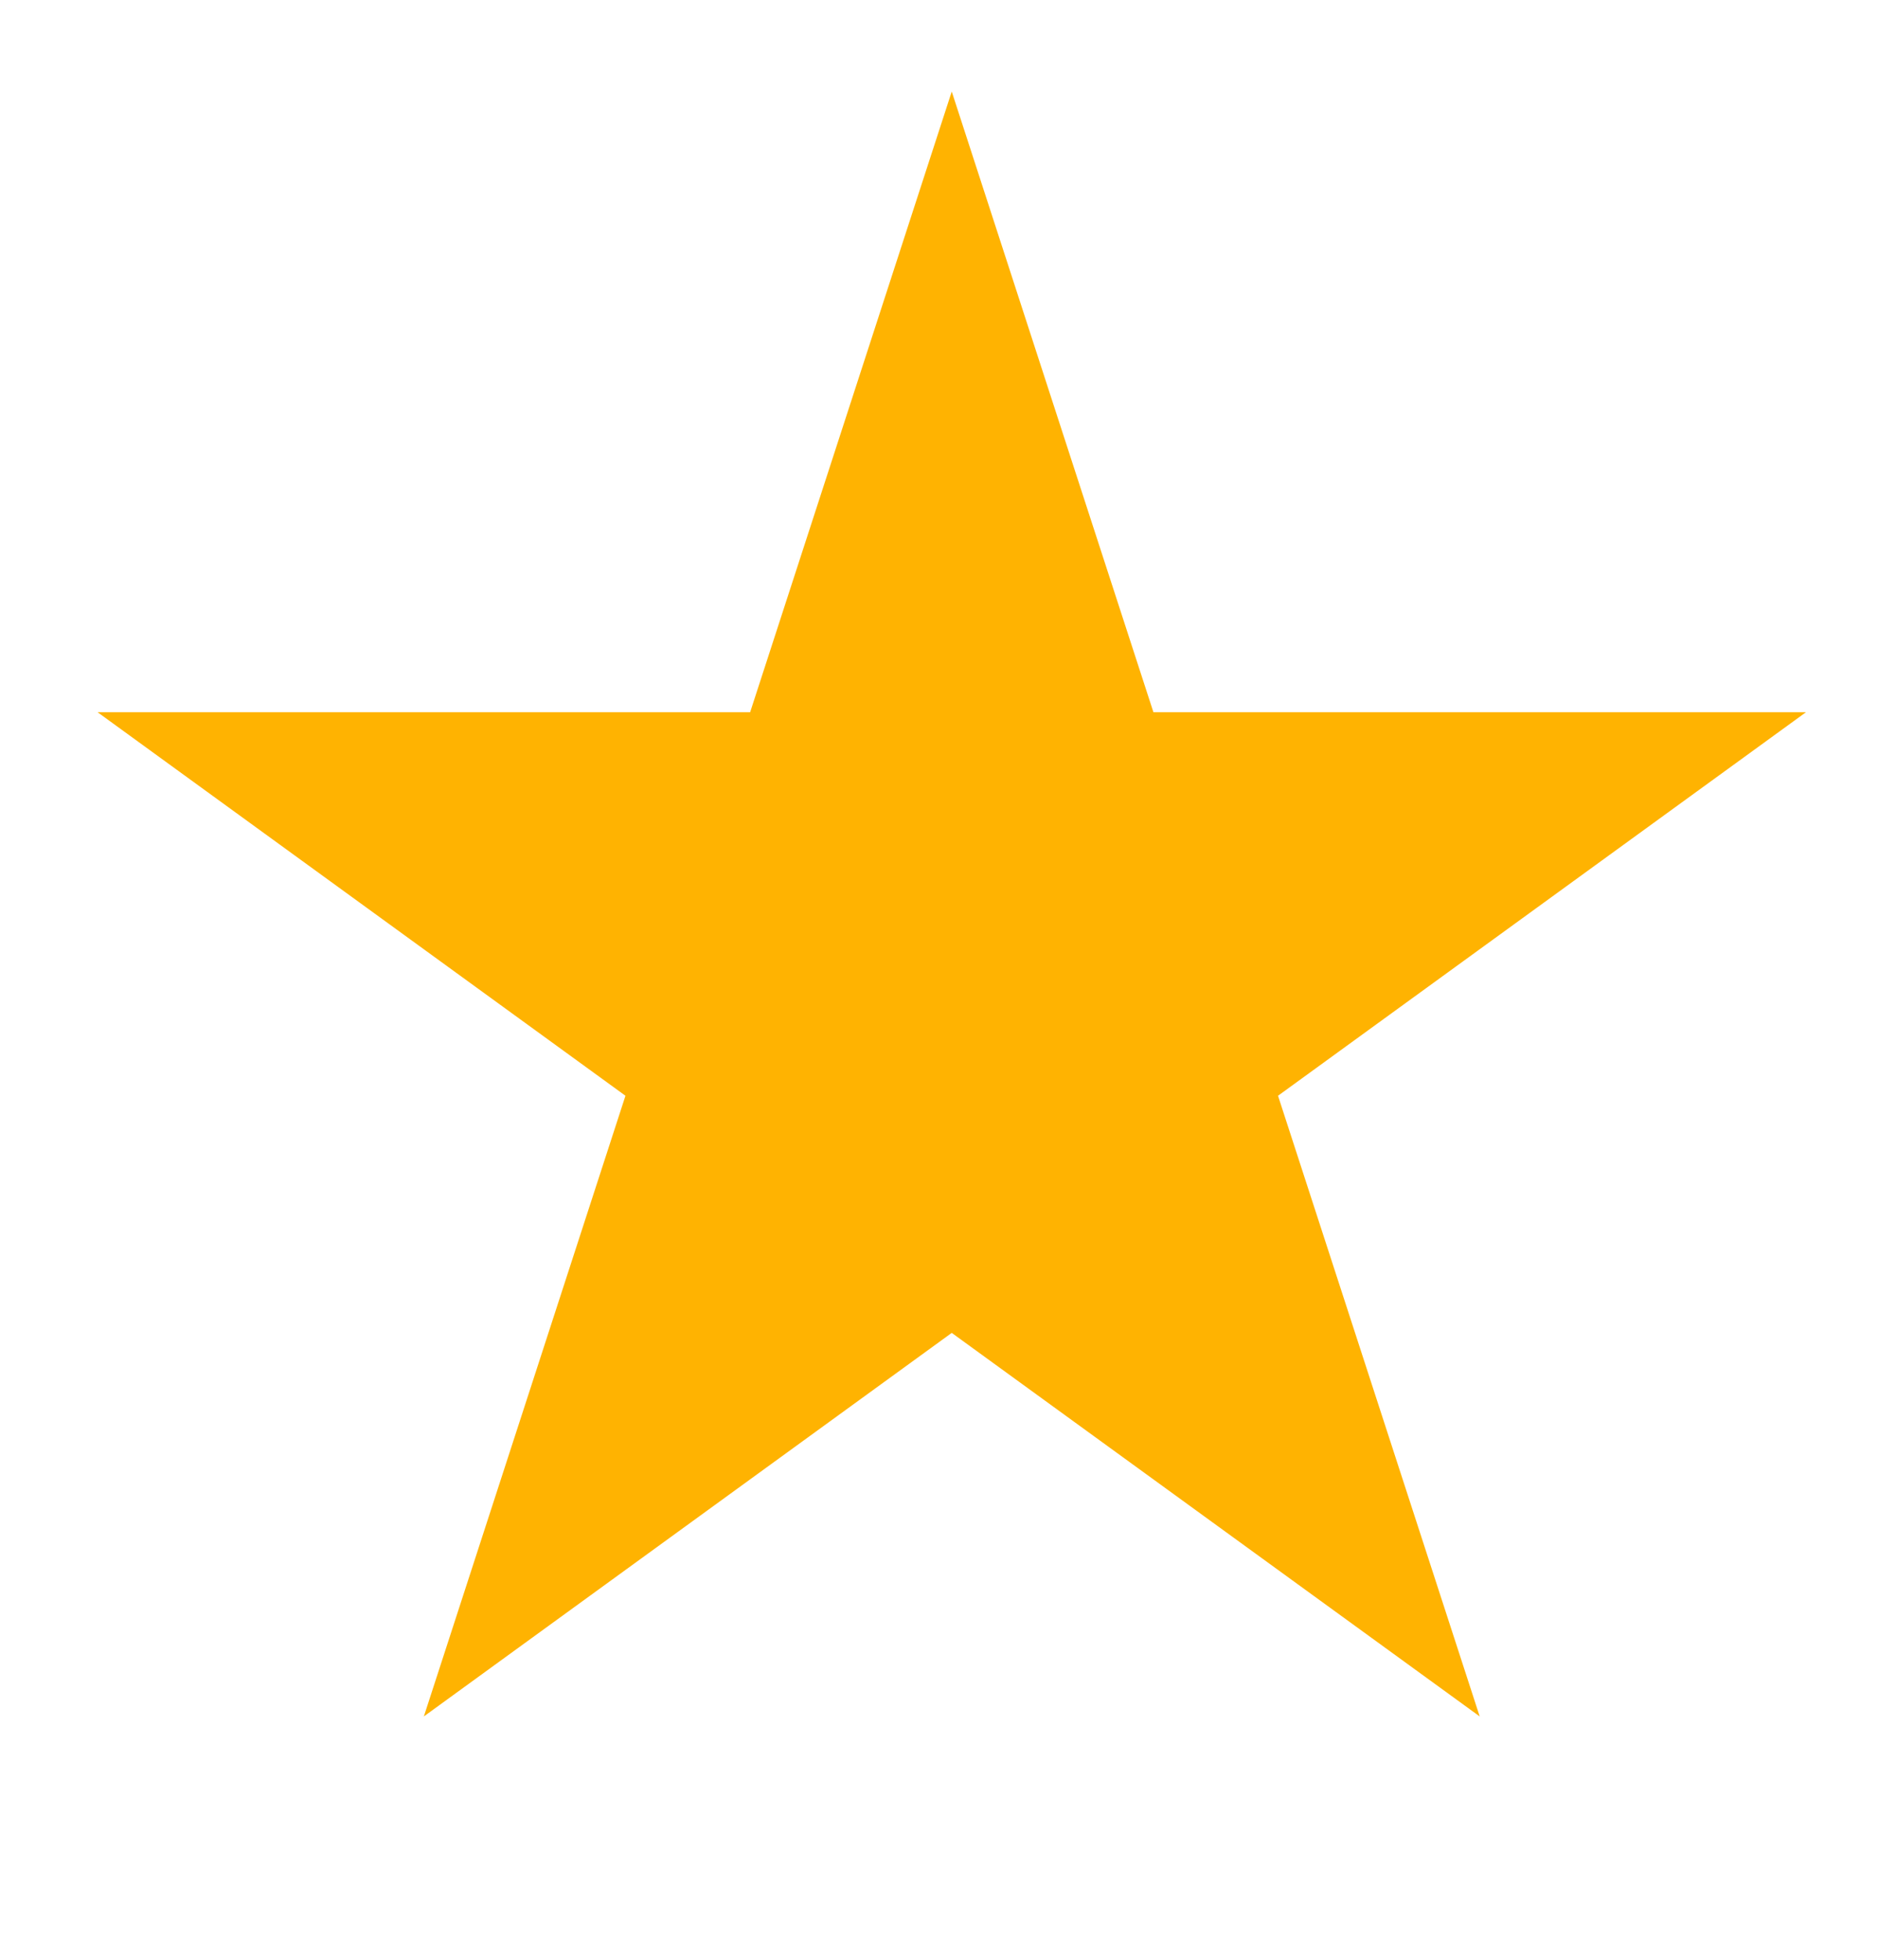 <svg width="23" height="24" viewBox="0 0 23 24" fill="none" xmlns="http://www.w3.org/2000/svg">
<g clip-path="url(#clip0_1_278)">
<path d="M11.656 1.121L14.126 8.722H22.118L15.652 13.419L18.122 21.02L11.656 16.323L5.191 21.02L7.66 13.419L1.195 8.722H9.187L11.656 1.121Z" fill="#FFB301"/>
</g>
<defs>
<clipPath id="clip0_1_278">
<rect width="22" height="23" fill="white" transform="translate(0.656 0.5)"/>
</clipPath>
</defs>
</svg>

